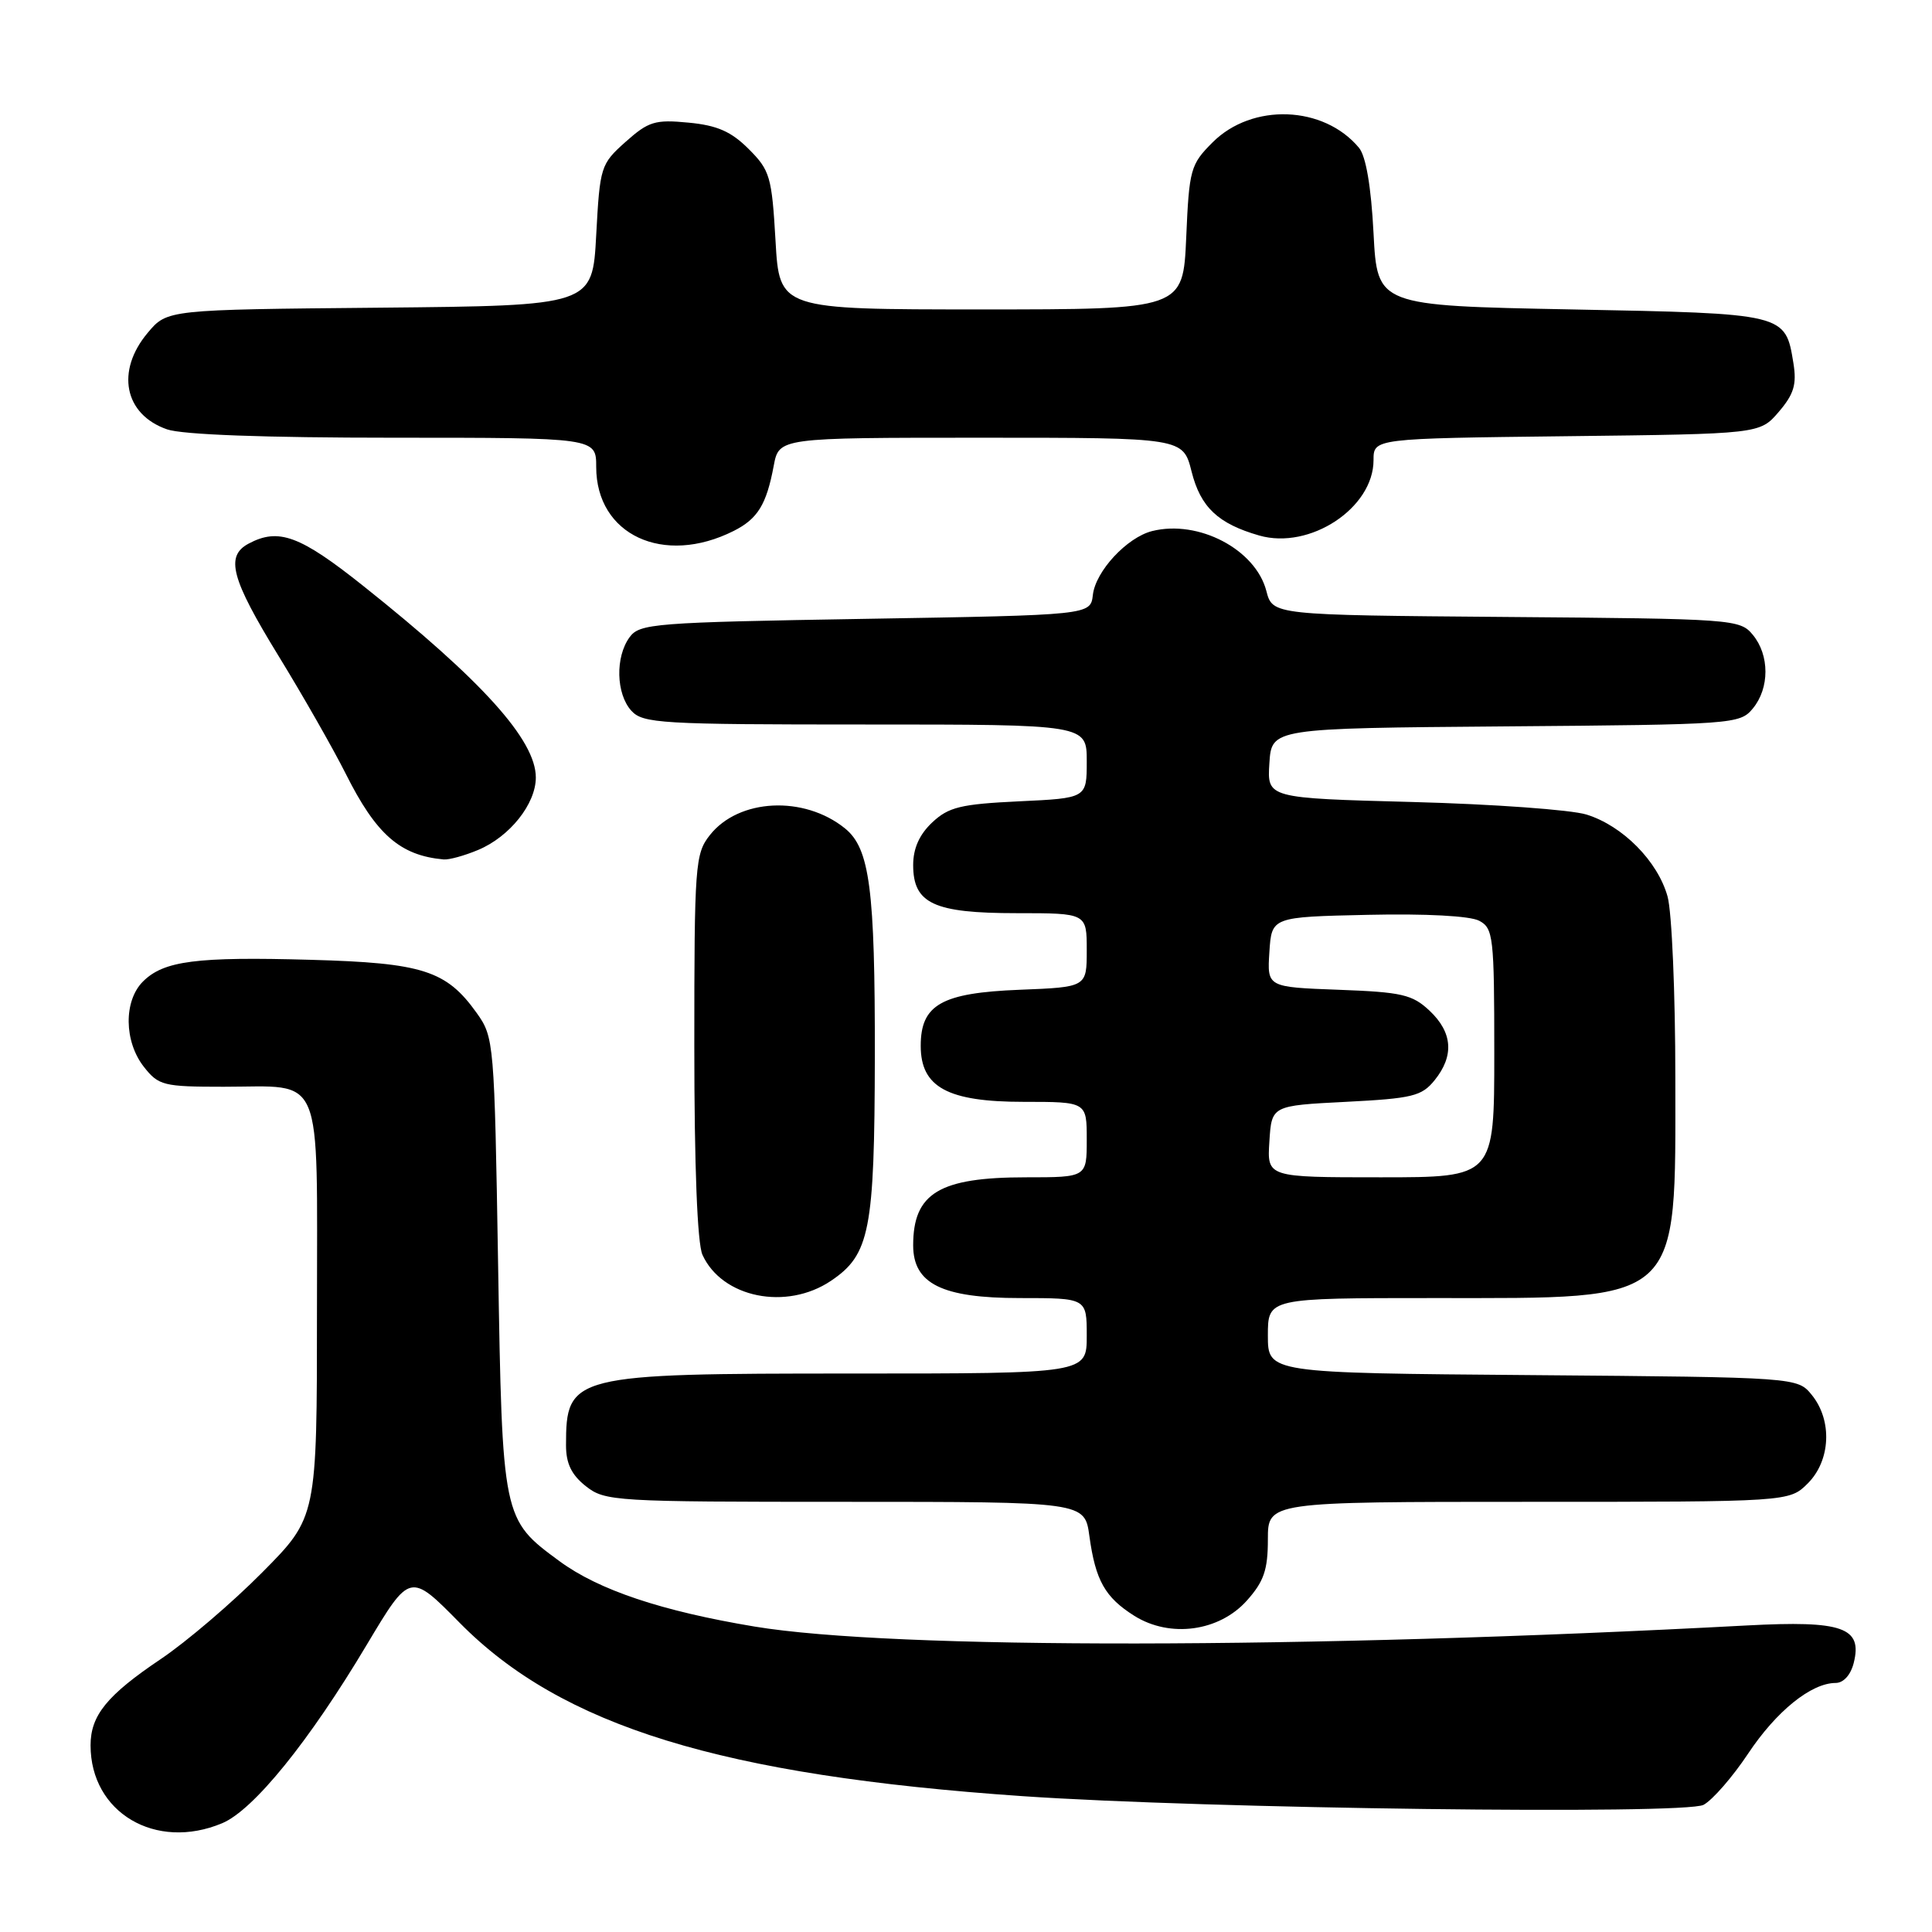 <?xml version="1.0" encoding="UTF-8" standalone="no"?>
<!DOCTYPE svg PUBLIC "-//W3C//DTD SVG 1.1//EN" "http://www.w3.org/Graphics/SVG/1.1/DTD/svg11.dtd" >
<svg xmlns="http://www.w3.org/2000/svg" xmlns:xlink="http://www.w3.org/1999/xlink" version="1.1" viewBox="0 0 256 256">
 <g >
 <path fill="currentColor"
d=" M 29.43 241.59 C 33.58 239.86 40.95 230.77 48.61 217.92 C 54.33 208.35 54.33 208.35 60.91 215.03 C 74.42 228.73 95.56 235.25 135.50 238.00 C 159.76 239.67 223.24 240.48 225.73 239.15 C 226.93 238.50 229.58 235.45 231.63 232.37 C 235.37 226.74 239.99 223.01 243.23 223.00 C 244.27 223.00 245.23 221.94 245.63 220.34 C 246.81 215.64 244.16 214.71 231.50 215.38 C 172.86 218.51 118.36 218.57 100.00 215.53 C 87.68 213.48 79.33 210.69 74.13 206.86 C 66.57 201.31 66.56 201.25 66.00 167.50 C 65.51 138.08 65.46 137.44 63.17 134.23 C 59.15 128.60 56.03 127.59 41.19 127.18 C 26.00 126.75 21.69 127.31 18.94 130.06 C 16.37 132.63 16.43 138.01 19.07 141.37 C 21.02 143.84 21.65 144.00 29.64 144.00 C 43.05 144.00 42.00 141.49 42.00 173.56 C 42.00 201.04 42.00 201.04 34.75 208.35 C 30.76 212.38 24.71 217.54 21.31 219.83 C 14.17 224.63 12.00 227.30 12.00 231.27 C 12.00 240.18 20.62 245.28 29.43 241.59 Z  M 165.22 212.08 C 167.47 209.56 168.00 208.02 168.00 203.98 C 168.00 199.00 168.00 199.00 202.55 199.00 C 237.09 199.00 237.09 199.00 239.55 196.55 C 242.57 193.52 242.81 188.23 240.09 184.86 C 238.18 182.50 238.18 182.50 203.09 182.21 C 168.00 181.93 168.00 181.93 168.00 176.96 C 168.00 172.00 168.00 172.00 190.03 172.00 C 223.08 172.00 222.00 172.98 221.99 142.80 C 221.99 131.63 221.53 120.83 220.96 118.79 C 219.66 114.11 215.01 109.41 210.21 107.93 C 208.17 107.30 197.82 106.55 187.20 106.27 C 167.90 105.76 167.90 105.76 168.20 101.13 C 168.50 96.50 168.50 96.50 199.50 96.25 C 229.69 96.01 230.55 95.95 232.25 93.89 C 234.49 91.19 234.49 86.81 232.25 84.11 C 230.55 82.05 229.69 81.99 199.56 81.75 C 168.63 81.50 168.63 81.50 167.80 78.31 C 166.37 72.80 158.81 68.83 152.66 70.37 C 149.33 71.21 145.17 75.68 144.81 78.83 C 144.50 81.50 144.50 81.50 114.67 82.00 C 86.61 82.47 84.75 82.62 83.42 84.44 C 81.51 87.06 81.63 91.93 83.65 94.17 C 85.19 95.86 87.50 96.00 114.65 96.00 C 144.00 96.00 144.00 96.00 144.00 100.88 C 144.00 105.76 144.00 105.76 135.02 106.18 C 127.29 106.55 125.69 106.94 123.52 108.98 C 121.82 110.58 121.00 112.42 121.00 114.62 C 121.00 119.73 123.73 121.00 134.72 121.00 C 144.00 121.00 144.00 121.00 144.00 125.90 C 144.00 130.80 144.00 130.80 135.10 131.15 C 124.76 131.56 122.00 133.12 122.00 138.58 C 122.00 144.06 125.56 146.00 135.63 146.00 C 144.00 146.00 144.00 146.00 144.00 151.00 C 144.00 156.00 144.00 156.00 135.95 156.00 C 124.47 156.00 121.00 158.09 121.00 165.01 C 121.00 170.11 124.83 172.00 135.13 172.00 C 144.00 172.00 144.00 172.00 144.00 177.00 C 144.00 182.00 144.00 182.00 112.95 182.00 C 75.75 182.00 75.00 182.19 75.00 191.51 C 75.00 193.93 75.73 195.43 77.63 196.93 C 80.17 198.93 81.41 199.00 112.00 199.00 C 143.73 199.00 143.73 199.00 144.35 203.54 C 145.16 209.43 146.42 211.66 150.31 214.11 C 155.04 217.07 161.55 216.19 165.22 212.08 Z  M 110.10 169.72 C 115.26 166.25 115.88 163.07 115.92 140.00 C 115.95 117.81 115.25 112.43 111.97 109.77 C 106.53 105.37 97.87 105.80 94.05 110.67 C 92.11 113.13 92.00 114.60 92.00 138.59 C 92.00 154.53 92.40 164.78 93.08 166.27 C 95.67 171.96 104.19 173.69 110.10 169.72 Z  M 63.36 112.62 C 67.54 110.87 71.00 106.53 71.00 103.02 C 71.00 98.07 63.91 90.20 48.15 77.65 C 39.74 70.95 36.91 69.91 32.93 72.04 C 29.83 73.70 30.63 76.68 36.90 86.90 C 40.14 92.18 44.14 99.20 45.80 102.50 C 49.84 110.58 53.02 113.36 58.78 113.88 C 59.49 113.95 61.55 113.38 63.36 112.62 Z  M 97.22 70.35 C 100.40 68.75 101.56 66.86 102.52 61.73 C 103.22 58.00 103.22 58.00 129.99 58.00 C 156.76 58.00 156.76 58.00 157.89 62.48 C 159.08 67.21 161.39 69.39 166.86 70.96 C 173.56 72.88 182.00 67.32 182.00 60.97 C 182.00 58.10 182.00 58.10 207.59 57.80 C 233.18 57.50 233.18 57.50 235.69 54.58 C 237.70 52.23 238.09 50.95 237.64 48.14 C 236.56 41.52 236.68 41.55 208.22 41.00 C 182.50 40.50 182.50 40.50 182.00 30.90 C 181.68 24.69 180.99 20.69 180.07 19.58 C 175.40 13.97 165.92 13.62 160.68 18.86 C 157.75 21.79 157.57 22.41 157.18 31.47 C 156.76 41.00 156.76 41.00 130.02 41.00 C 103.28 41.00 103.28 41.00 102.76 31.89 C 102.27 23.40 102.03 22.57 99.21 19.75 C 96.89 17.43 95.04 16.61 91.24 16.25 C 86.80 15.82 85.93 16.09 82.89 18.80 C 79.59 21.75 79.49 22.07 79.00 31.16 C 78.50 40.50 78.50 40.50 50.33 40.77 C 22.15 41.03 22.15 41.03 19.58 44.09 C 15.31 49.16 16.46 54.92 22.13 56.89 C 24.14 57.60 35.12 58.00 52.15 58.00 C 79.00 58.00 79.00 58.00 79.00 61.87 C 79.00 70.88 87.92 75.03 97.22 70.35 Z  M 168.20 151.25 C 168.50 146.50 168.50 146.50 178.34 146.00 C 187.16 145.55 188.38 145.25 190.09 143.14 C 192.71 139.90 192.48 136.80 189.42 133.92 C 187.14 131.78 185.76 131.46 177.37 131.15 C 167.90 130.80 167.90 130.80 168.20 126.15 C 168.50 121.50 168.50 121.50 181.26 121.22 C 188.93 121.05 194.81 121.36 196.01 122.01 C 197.87 123.00 198.00 124.12 198.00 139.54 C 198.00 156.00 198.00 156.00 182.95 156.00 C 167.89 156.00 167.89 156.00 168.20 151.25 Z "/>
</g>
</svg>